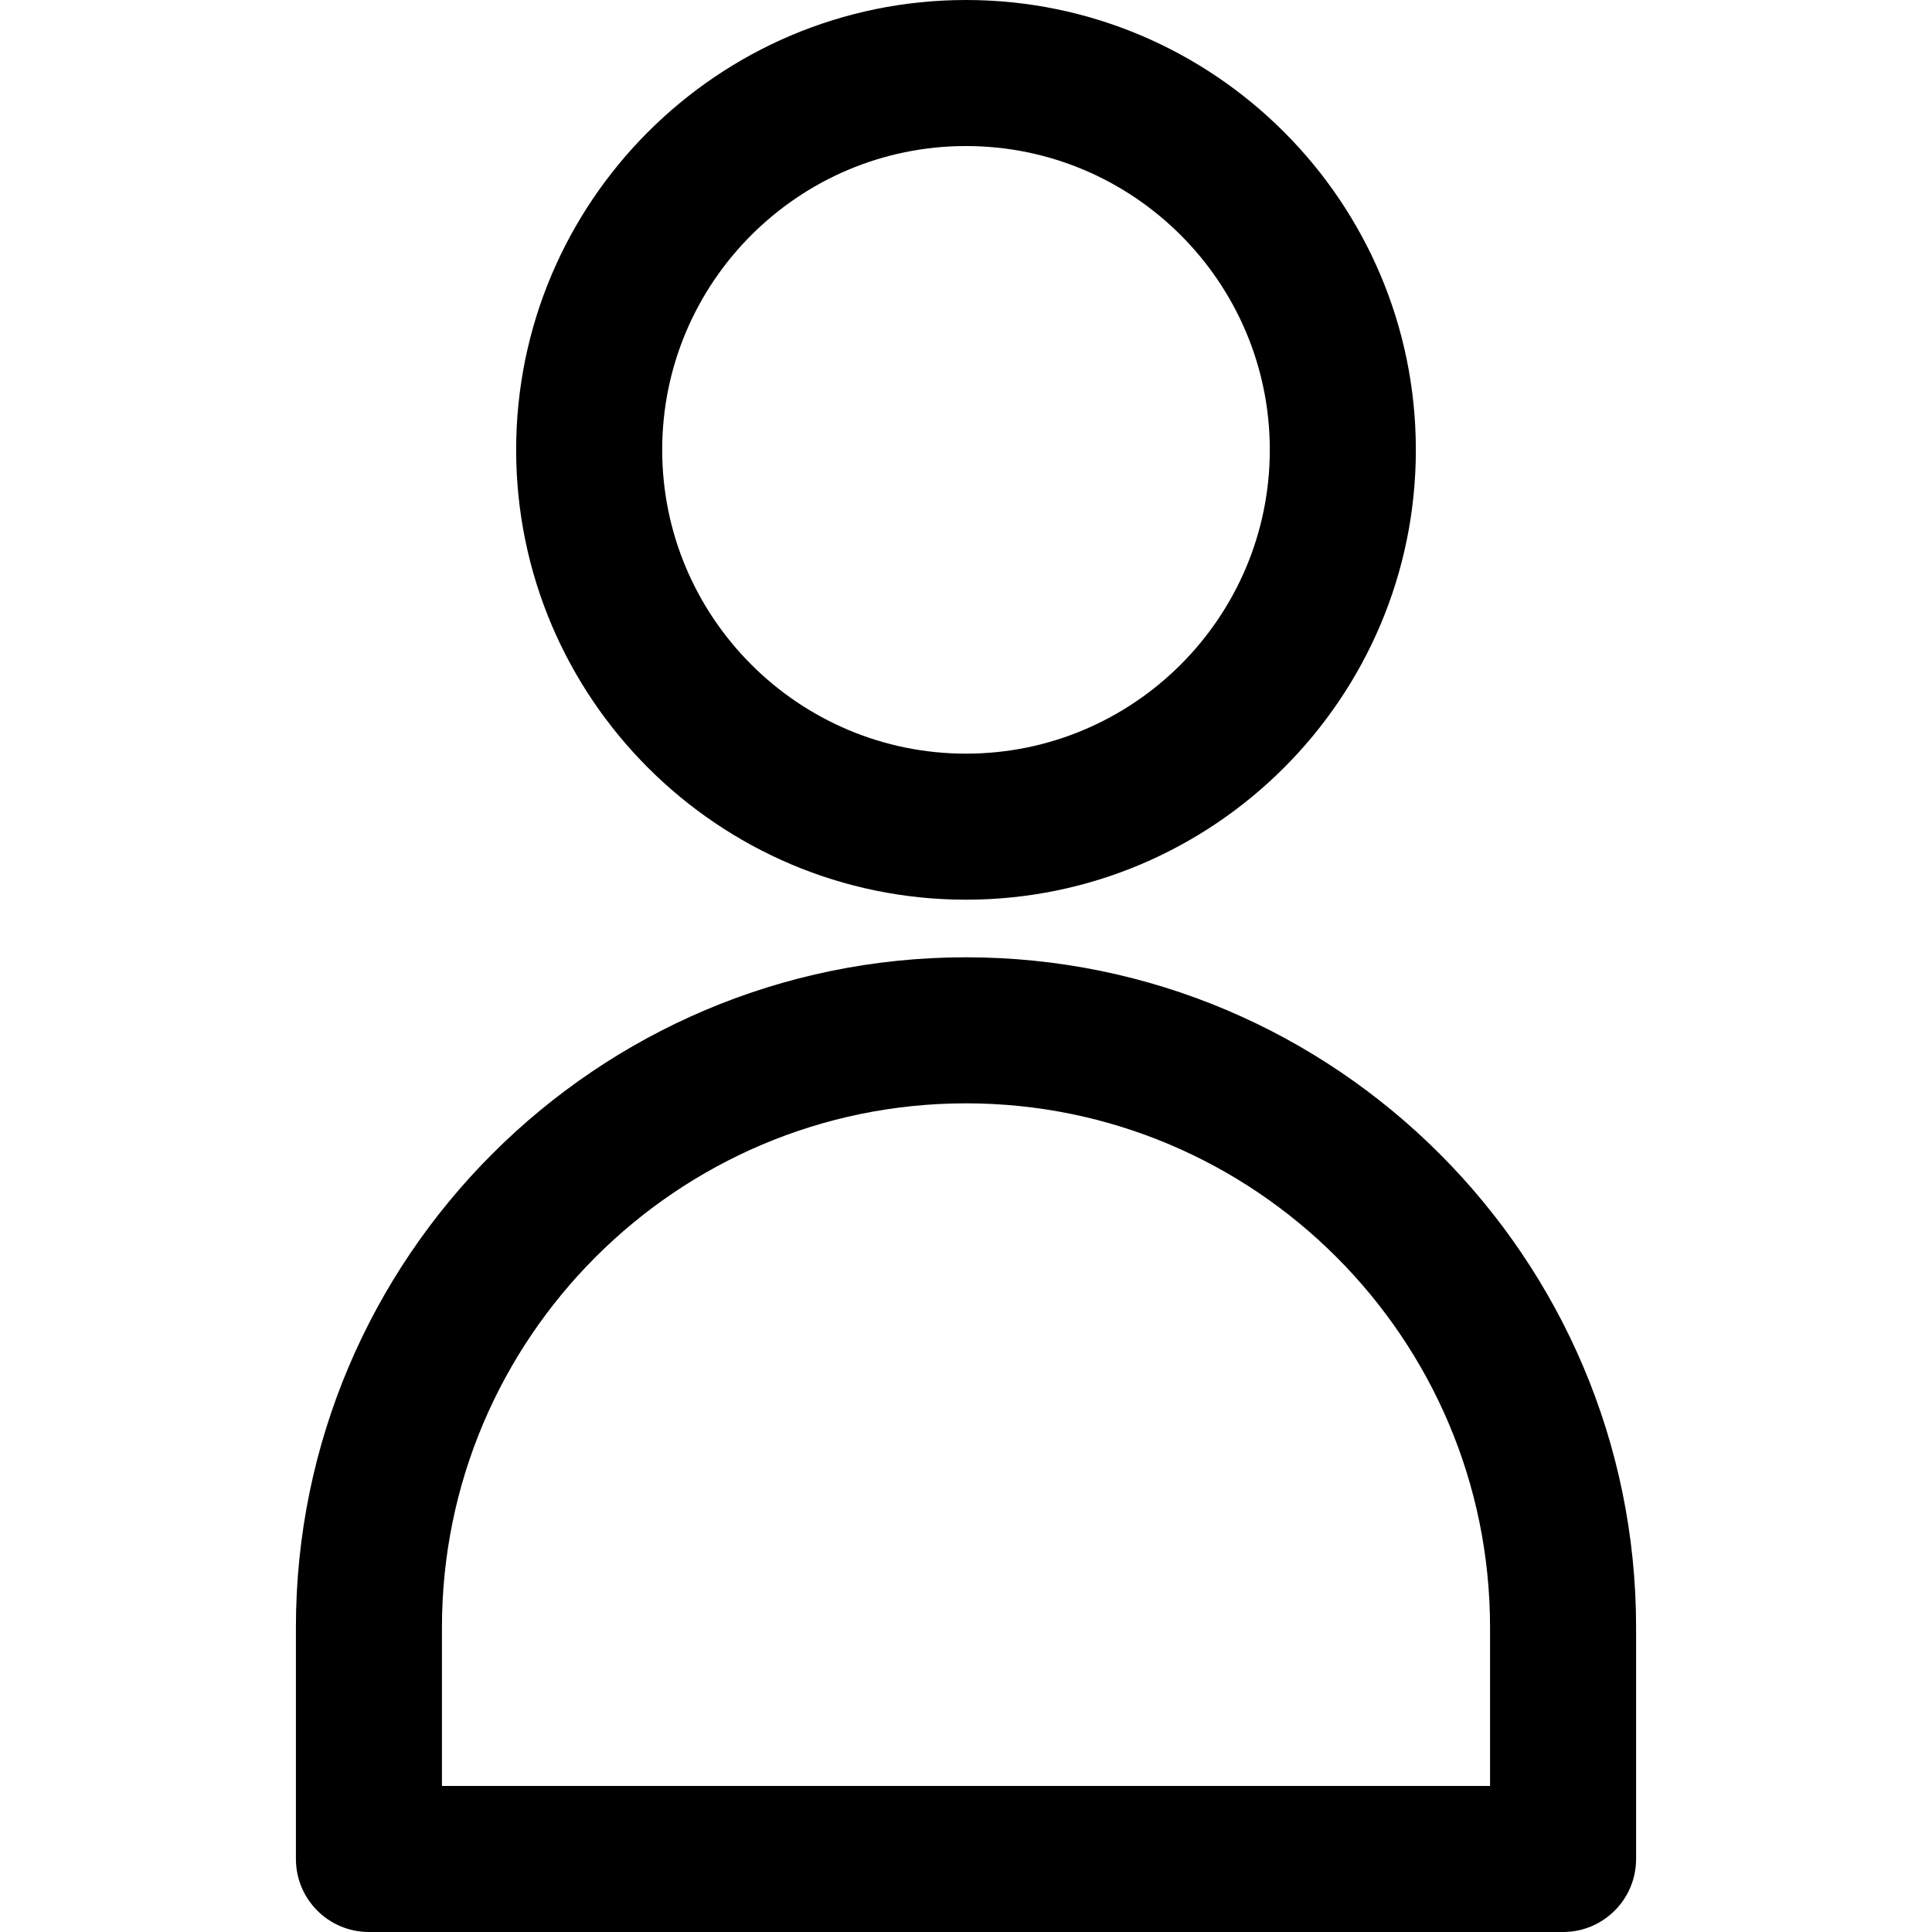 <?xml version="1.0" encoding="iso-8859-1"?>
<!-- Uploaded to: SVG Repo, www.svgrepo.com, Generator: SVG Repo Mixer Tools -->
<svg fill="#000000" height="800px" width="800px" version="1.1" id="Layer_1" xmlns="http://www.w3.org/2000/svg" xmlns:xlink="http://www.w3.org/1999/xlink" 
	 viewBox="0 0 512 512" xml:space="preserve">
<g>
	<g>
		<g>
			<path d="M256,238.428c65.734,0,119.214-53.48,119.214-119.214C375.215,53.478,321.734,0,256,0
				c-65.736,0-119.214,53.478-119.214,119.214C136.786,184.948,190.266,238.428,256,238.428z M256,38.703
				c44.394,0,80.511,36.118,80.511,80.511S300.394,199.725,256,199.725c-44.395,0-80.511-36.118-80.511-80.511
				S211.606,38.703,256,38.703z"/>
			<path d="M256,253.693c-97.918,0-177.581,79.662-177.581,177.581v61.375c0,10.687,8.664,19.351,19.351,19.351h316.459
				c10.687,0,19.352-8.664,19.352-19.351v-61.375C433.582,333.356,353.92,253.693,256,253.693z M117.122,473.297v-42.024
				c0-76.578,62.3-138.878,138.878-138.878s138.878,62.3,138.878,138.878v42.024H117.122z"/>
		</g>
	</g>
</g>
</svg>